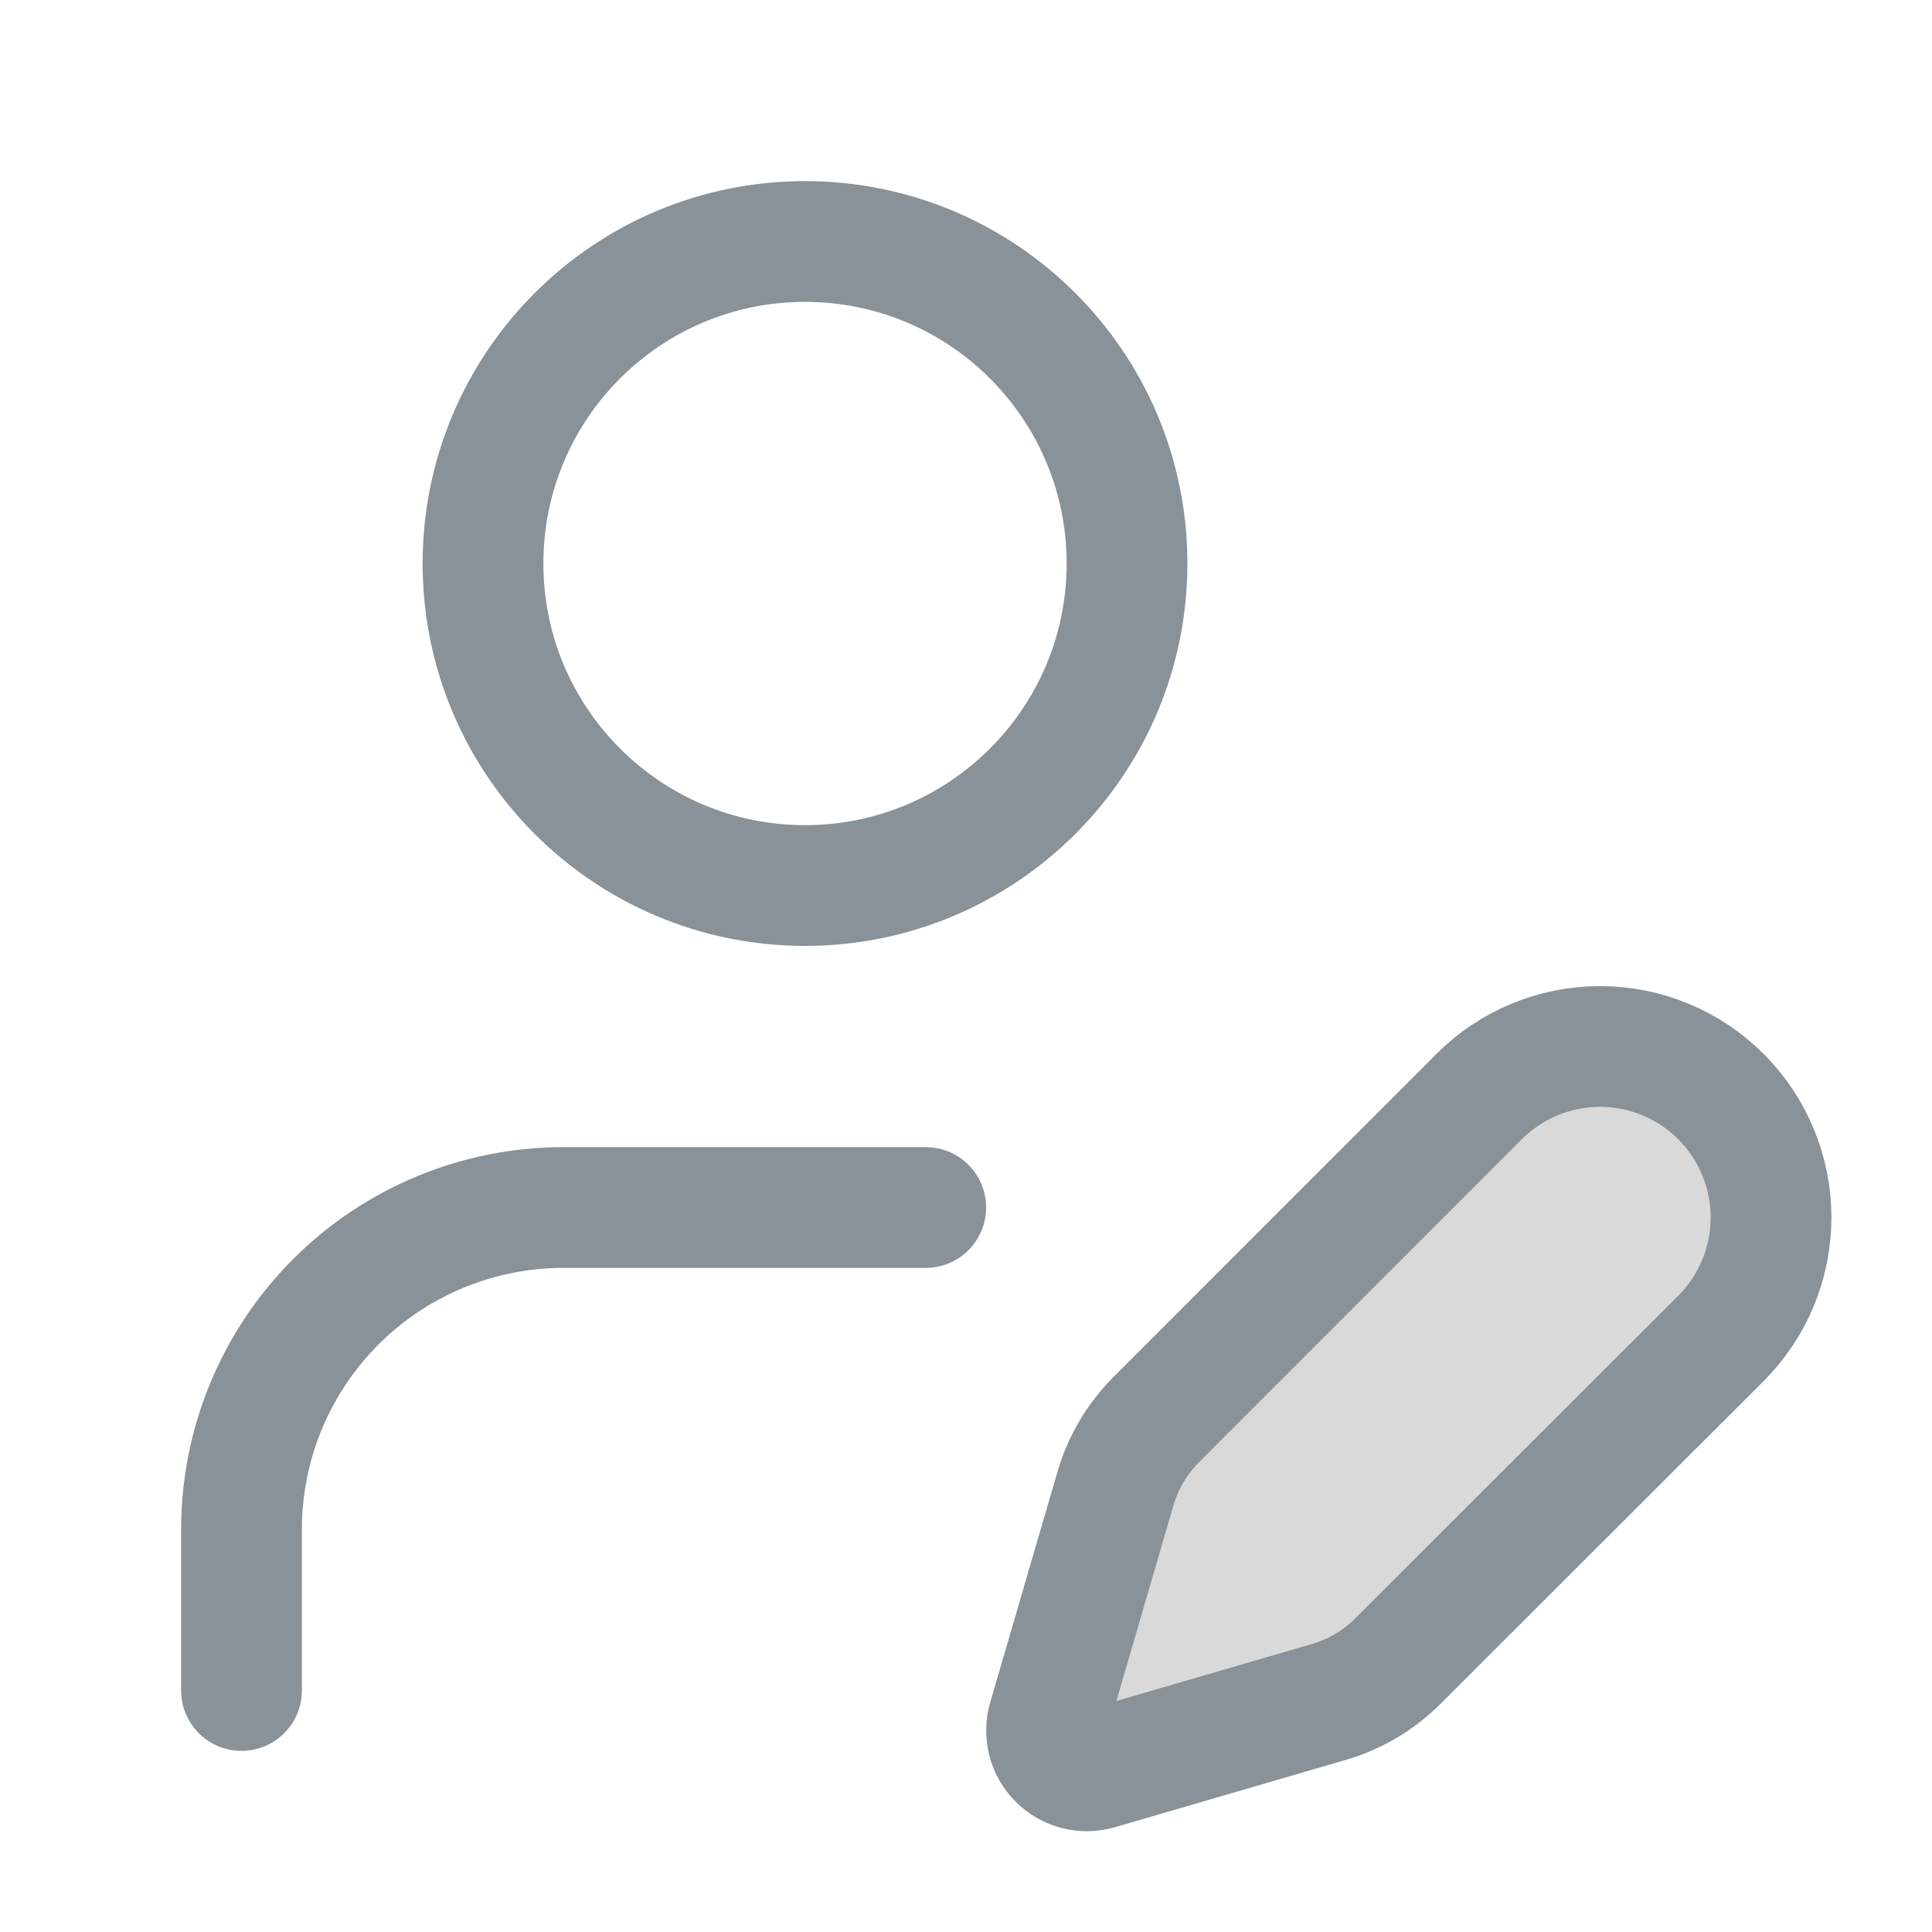 <svg width="32" height="32" viewBox="0 0 32 32" fill="none" xmlns="http://www.w3.org/2000/svg">
<path d="M15.333 20H9.333C7.919 20 6.562 20.562 5.562 21.562C4.562 22.562 4 23.919 4 25.333V28" stroke="#899199" stroke-width="2" stroke-linecap="round" stroke-linejoin="round"/>
<path d="M28.504 22.168C29.035 21.637 29.334 20.916 29.334 20.165C29.334 19.414 29.035 18.694 28.504 18.163C27.973 17.631 27.253 17.333 26.501 17.333C25.75 17.333 25.03 17.631 24.499 18.163L19.152 23.512C18.835 23.829 18.603 24.22 18.477 24.651L17.361 28.477C17.328 28.592 17.326 28.714 17.355 28.829C17.385 28.945 17.445 29.051 17.53 29.135C17.614 29.22 17.72 29.28 17.836 29.31C17.952 29.34 18.073 29.337 18.188 29.304L22.015 28.188C22.445 28.062 22.837 27.83 23.153 27.513L28.504 22.168Z" fill="#D9D9D9" stroke="#899199" stroke-width="2" stroke-linecap="round" stroke-linejoin="round"/>
<path d="M13.333 14.667C16.279 14.667 18.667 12.279 18.667 9.333C18.667 6.388 16.279 4 13.333 4C10.388 4 8 6.388 8 9.333C8 12.279 10.388 14.667 13.333 14.667Z" stroke="#899199" stroke-width="2" stroke-linecap="round" stroke-linejoin="round"/>
</svg>
